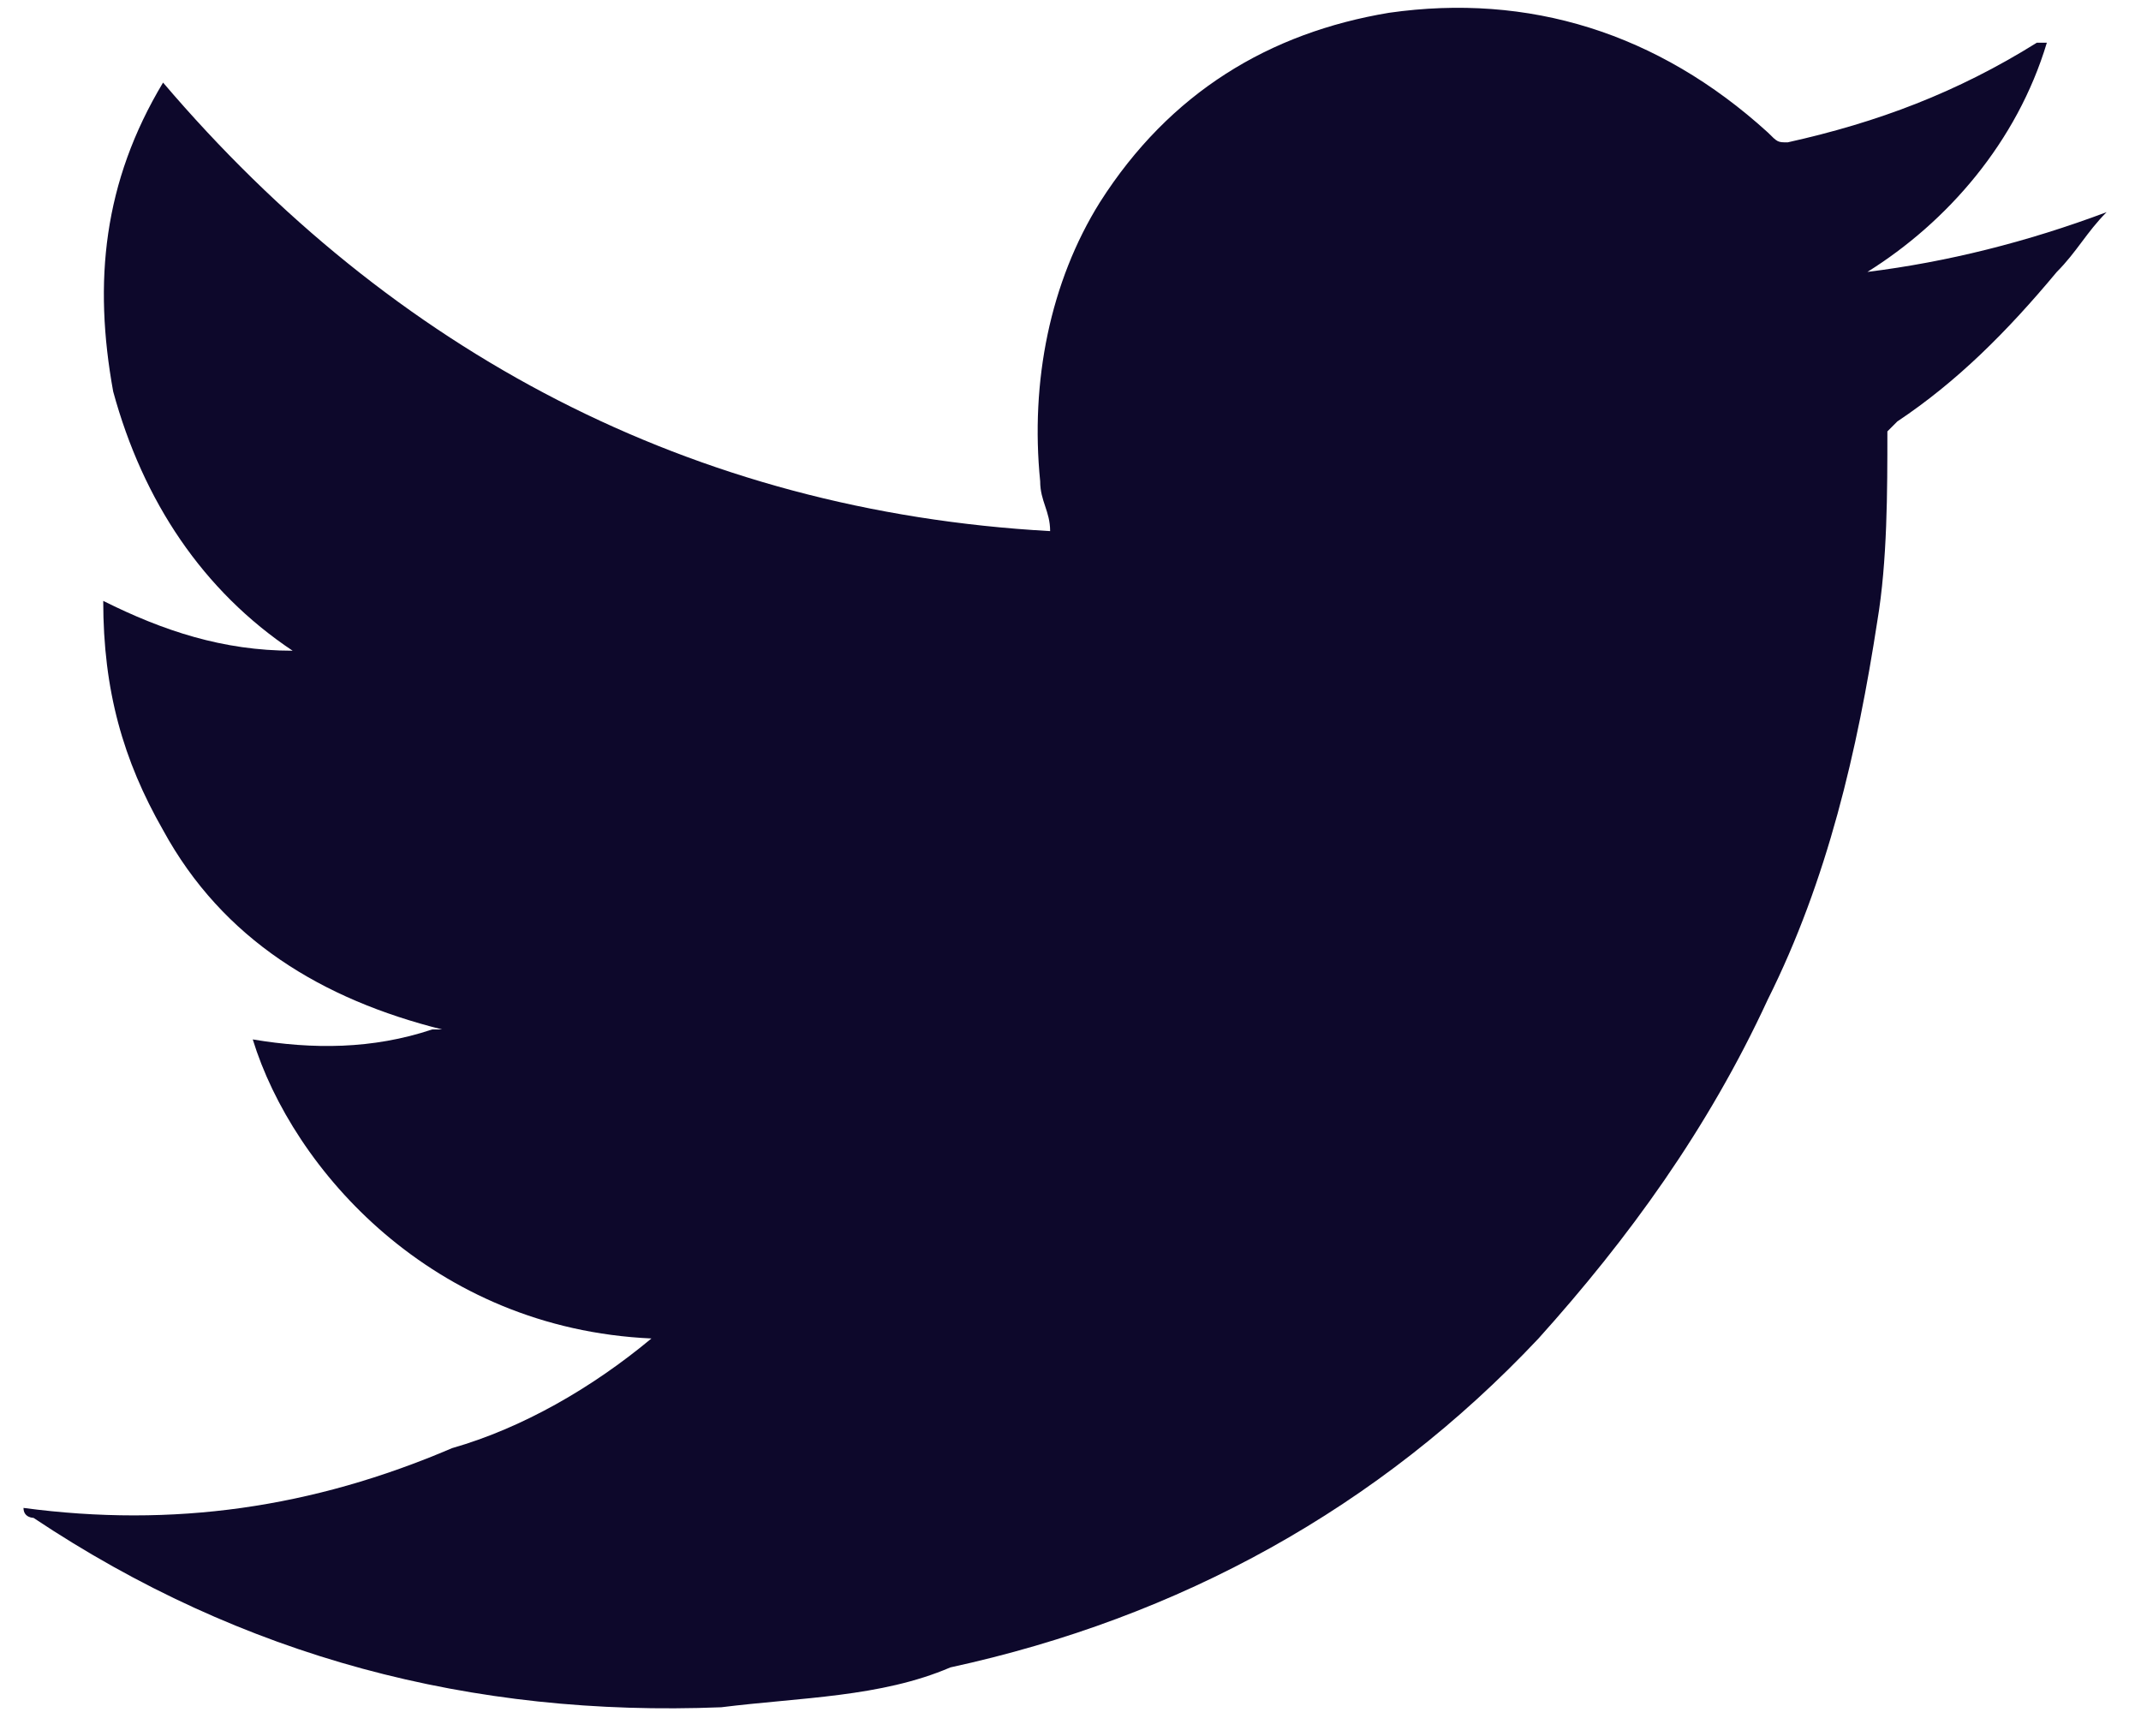<svg width="37" height="30" viewBox="0 0 37 30" fill="none" xmlns="http://www.w3.org/2000/svg">
<path fill-rule="evenodd" clip-rule="evenodd" d="M11.258 23.13C7.468 22.958 5.057 20.202 4.368 17.962C5.401 18.135 6.435 18.135 7.468 17.79C7.468 17.79 7.468 17.79 7.641 17.79C5.574 17.273 3.851 16.24 2.818 14.345C2.129 13.139 1.784 11.934 1.784 10.384C2.818 10.9 3.851 11.245 5.057 11.245C3.507 10.211 2.473 8.661 1.956 6.766C1.612 4.872 1.784 3.149 2.818 1.427C6.779 6.077 11.947 8.833 18.148 9.178C18.148 8.833 17.976 8.661 17.976 8.317C17.803 6.594 18.148 4.872 19.009 3.494C20.215 1.599 21.937 0.565 24.004 0.221C26.416 -0.124 28.655 0.565 30.55 2.288C30.722 2.46 30.722 2.46 30.894 2.46C32.444 2.116 33.822 1.599 35.2 0.738C35.2 0.738 35.2 0.738 35.373 0.738C34.856 2.46 33.65 3.838 32.272 4.699C33.65 4.527 35.028 4.183 36.406 3.666C36.062 4.01 35.889 4.355 35.545 4.699C34.684 5.733 33.822 6.594 32.789 7.283L32.617 7.455C32.617 8.489 32.617 9.695 32.444 10.728C32.1 12.967 31.583 15.207 30.55 17.273C29.516 19.513 28.138 21.407 26.588 23.13C23.832 26.058 20.387 27.953 16.425 28.814C15.22 29.331 13.842 29.331 12.464 29.503C8.157 29.675 4.196 28.642 0.579 26.23C0.579 26.23 0.406 26.23 0.406 26.058C2.99 26.403 5.401 26.058 7.813 25.025C9.019 24.68 10.224 23.991 11.258 23.13Z" fill="#0D082B"/>
</svg>
